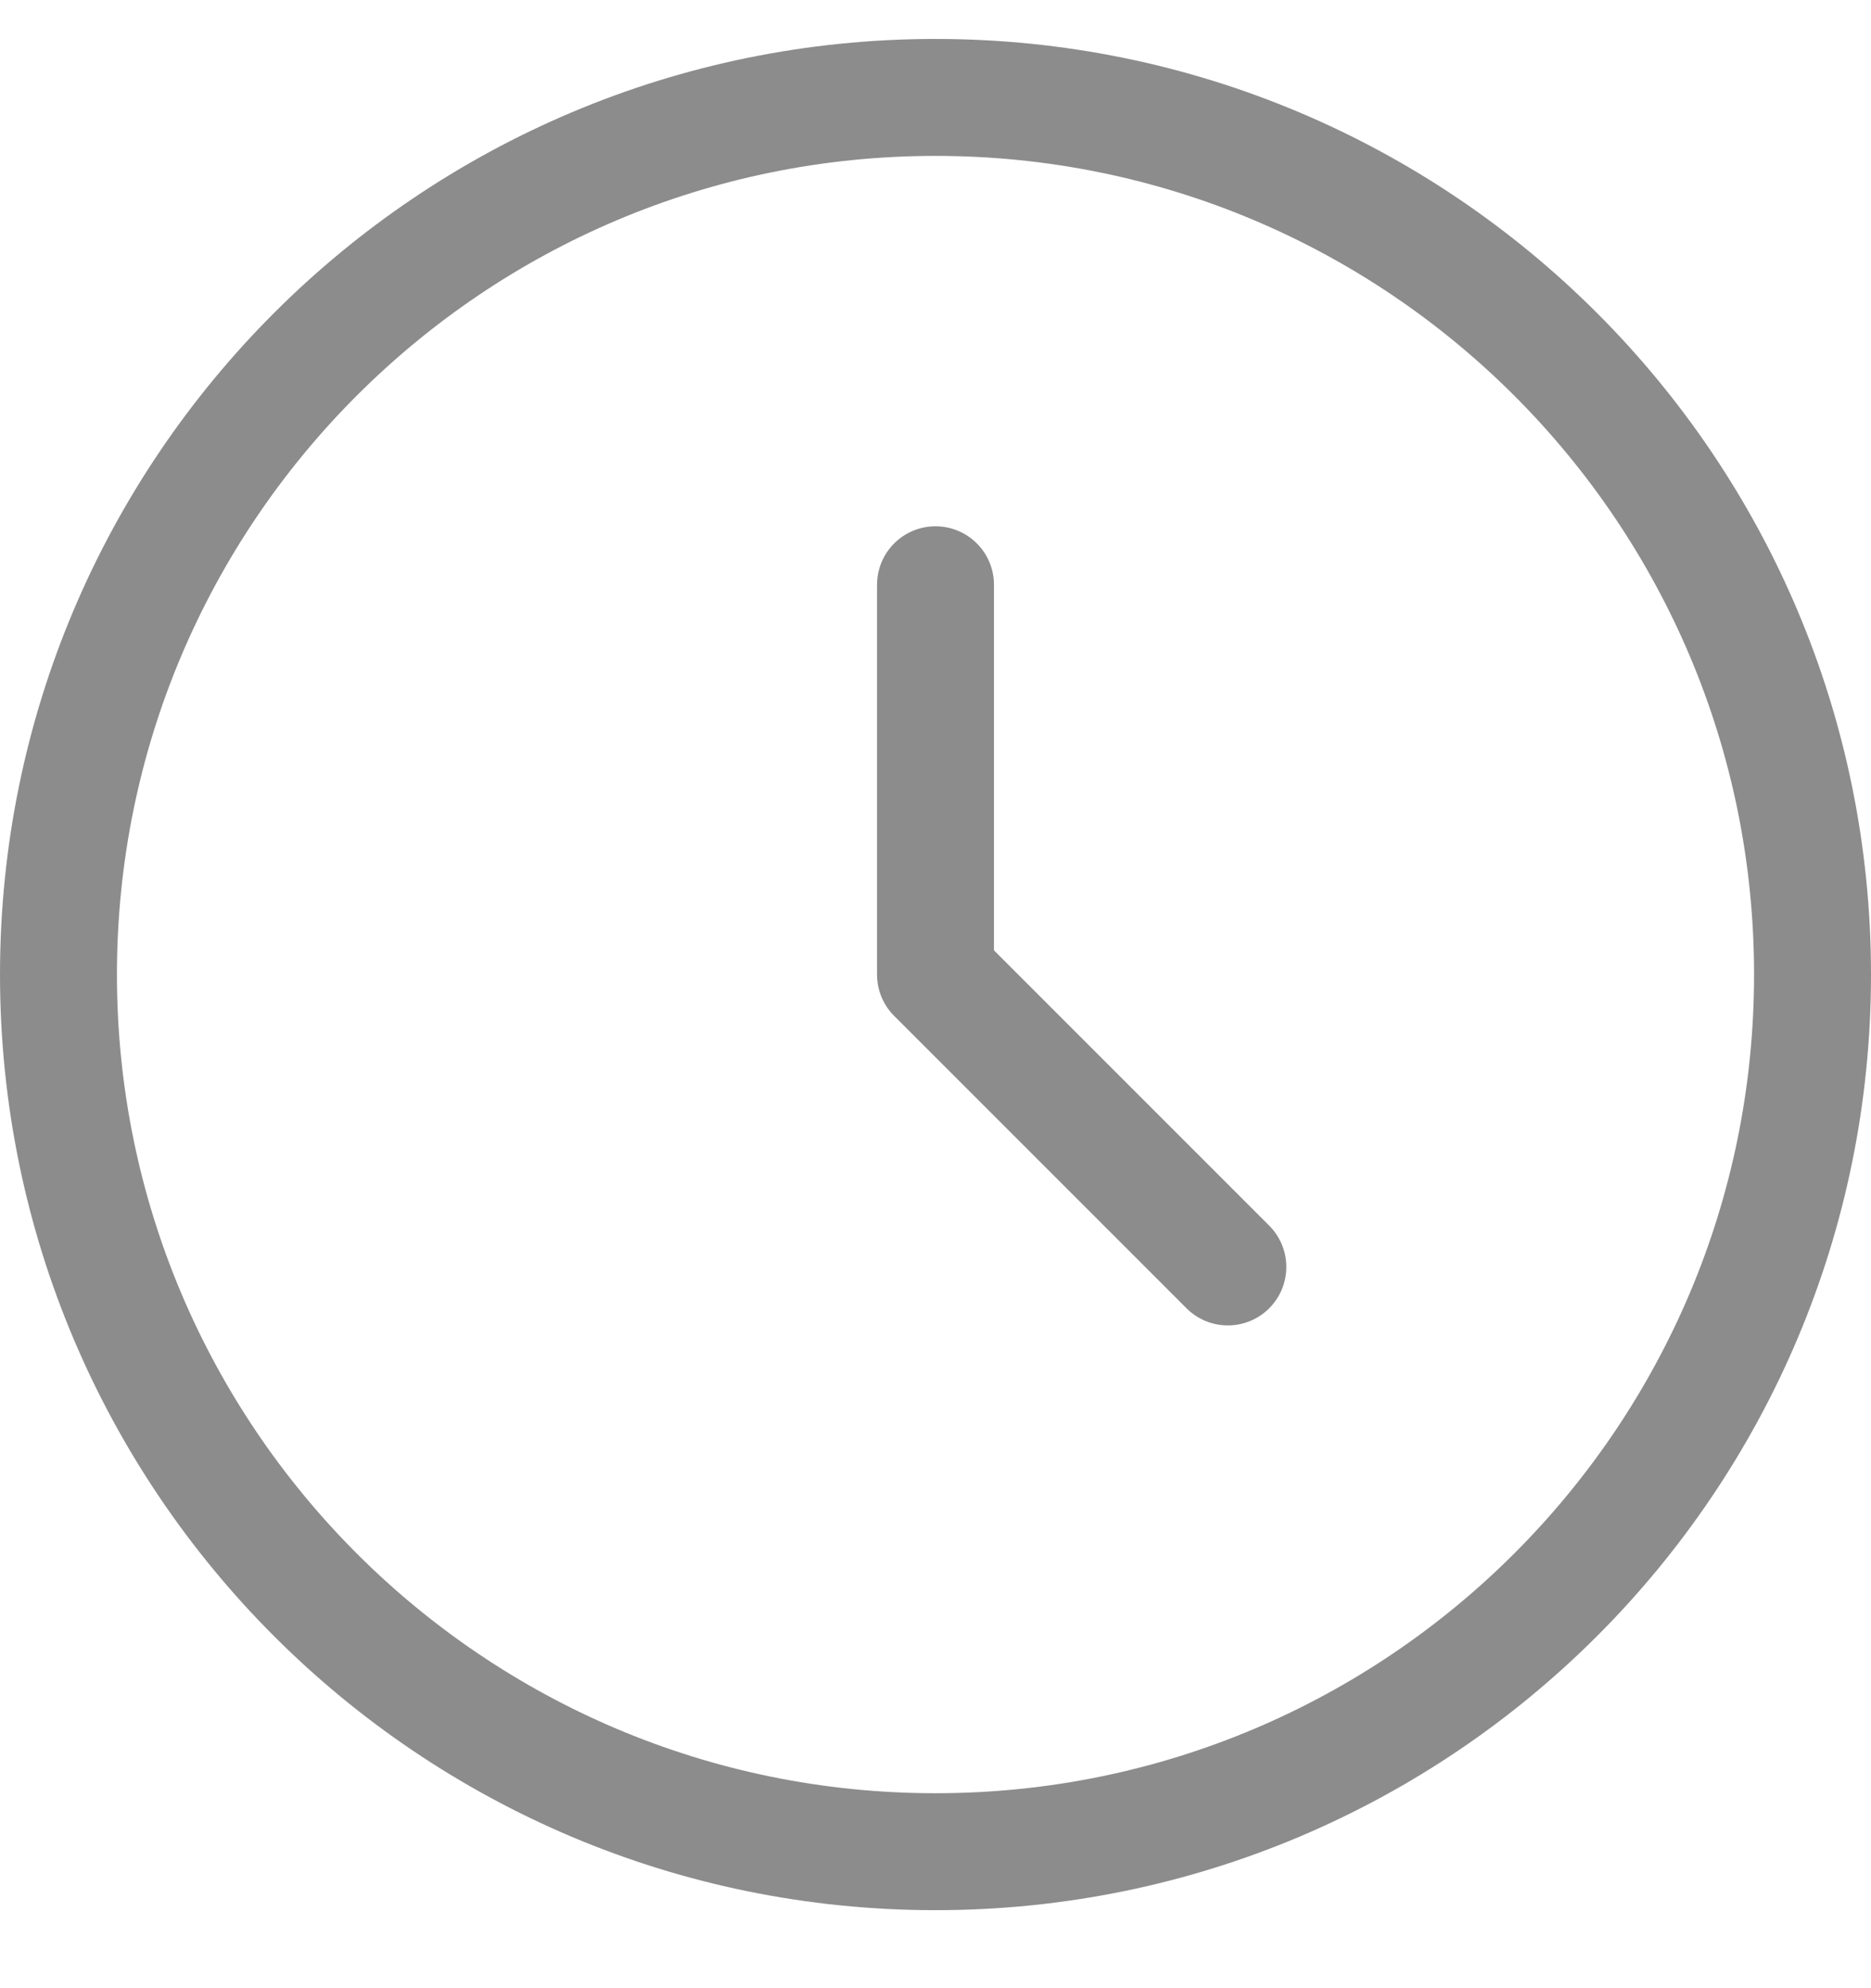 <svg width="16" height="17" viewBox="0 0 16 17" fill="none" xmlns="http://www.w3.org/2000/svg">
<path d="M8 5V8.333L10.5 10.833M15.5 8.333C15.5 12.475 12.142 15.833 8 15.833C3.858 15.833 0.5 12.475 0.5 8.333C0.5 4.191 3.858 0.833 8 0.833C12.142 0.833 15.5 4.191 15.5 8.333Z" stroke="#8C8C8C" stroke-linecap="round" stroke-linejoin="round"/>
</svg>
